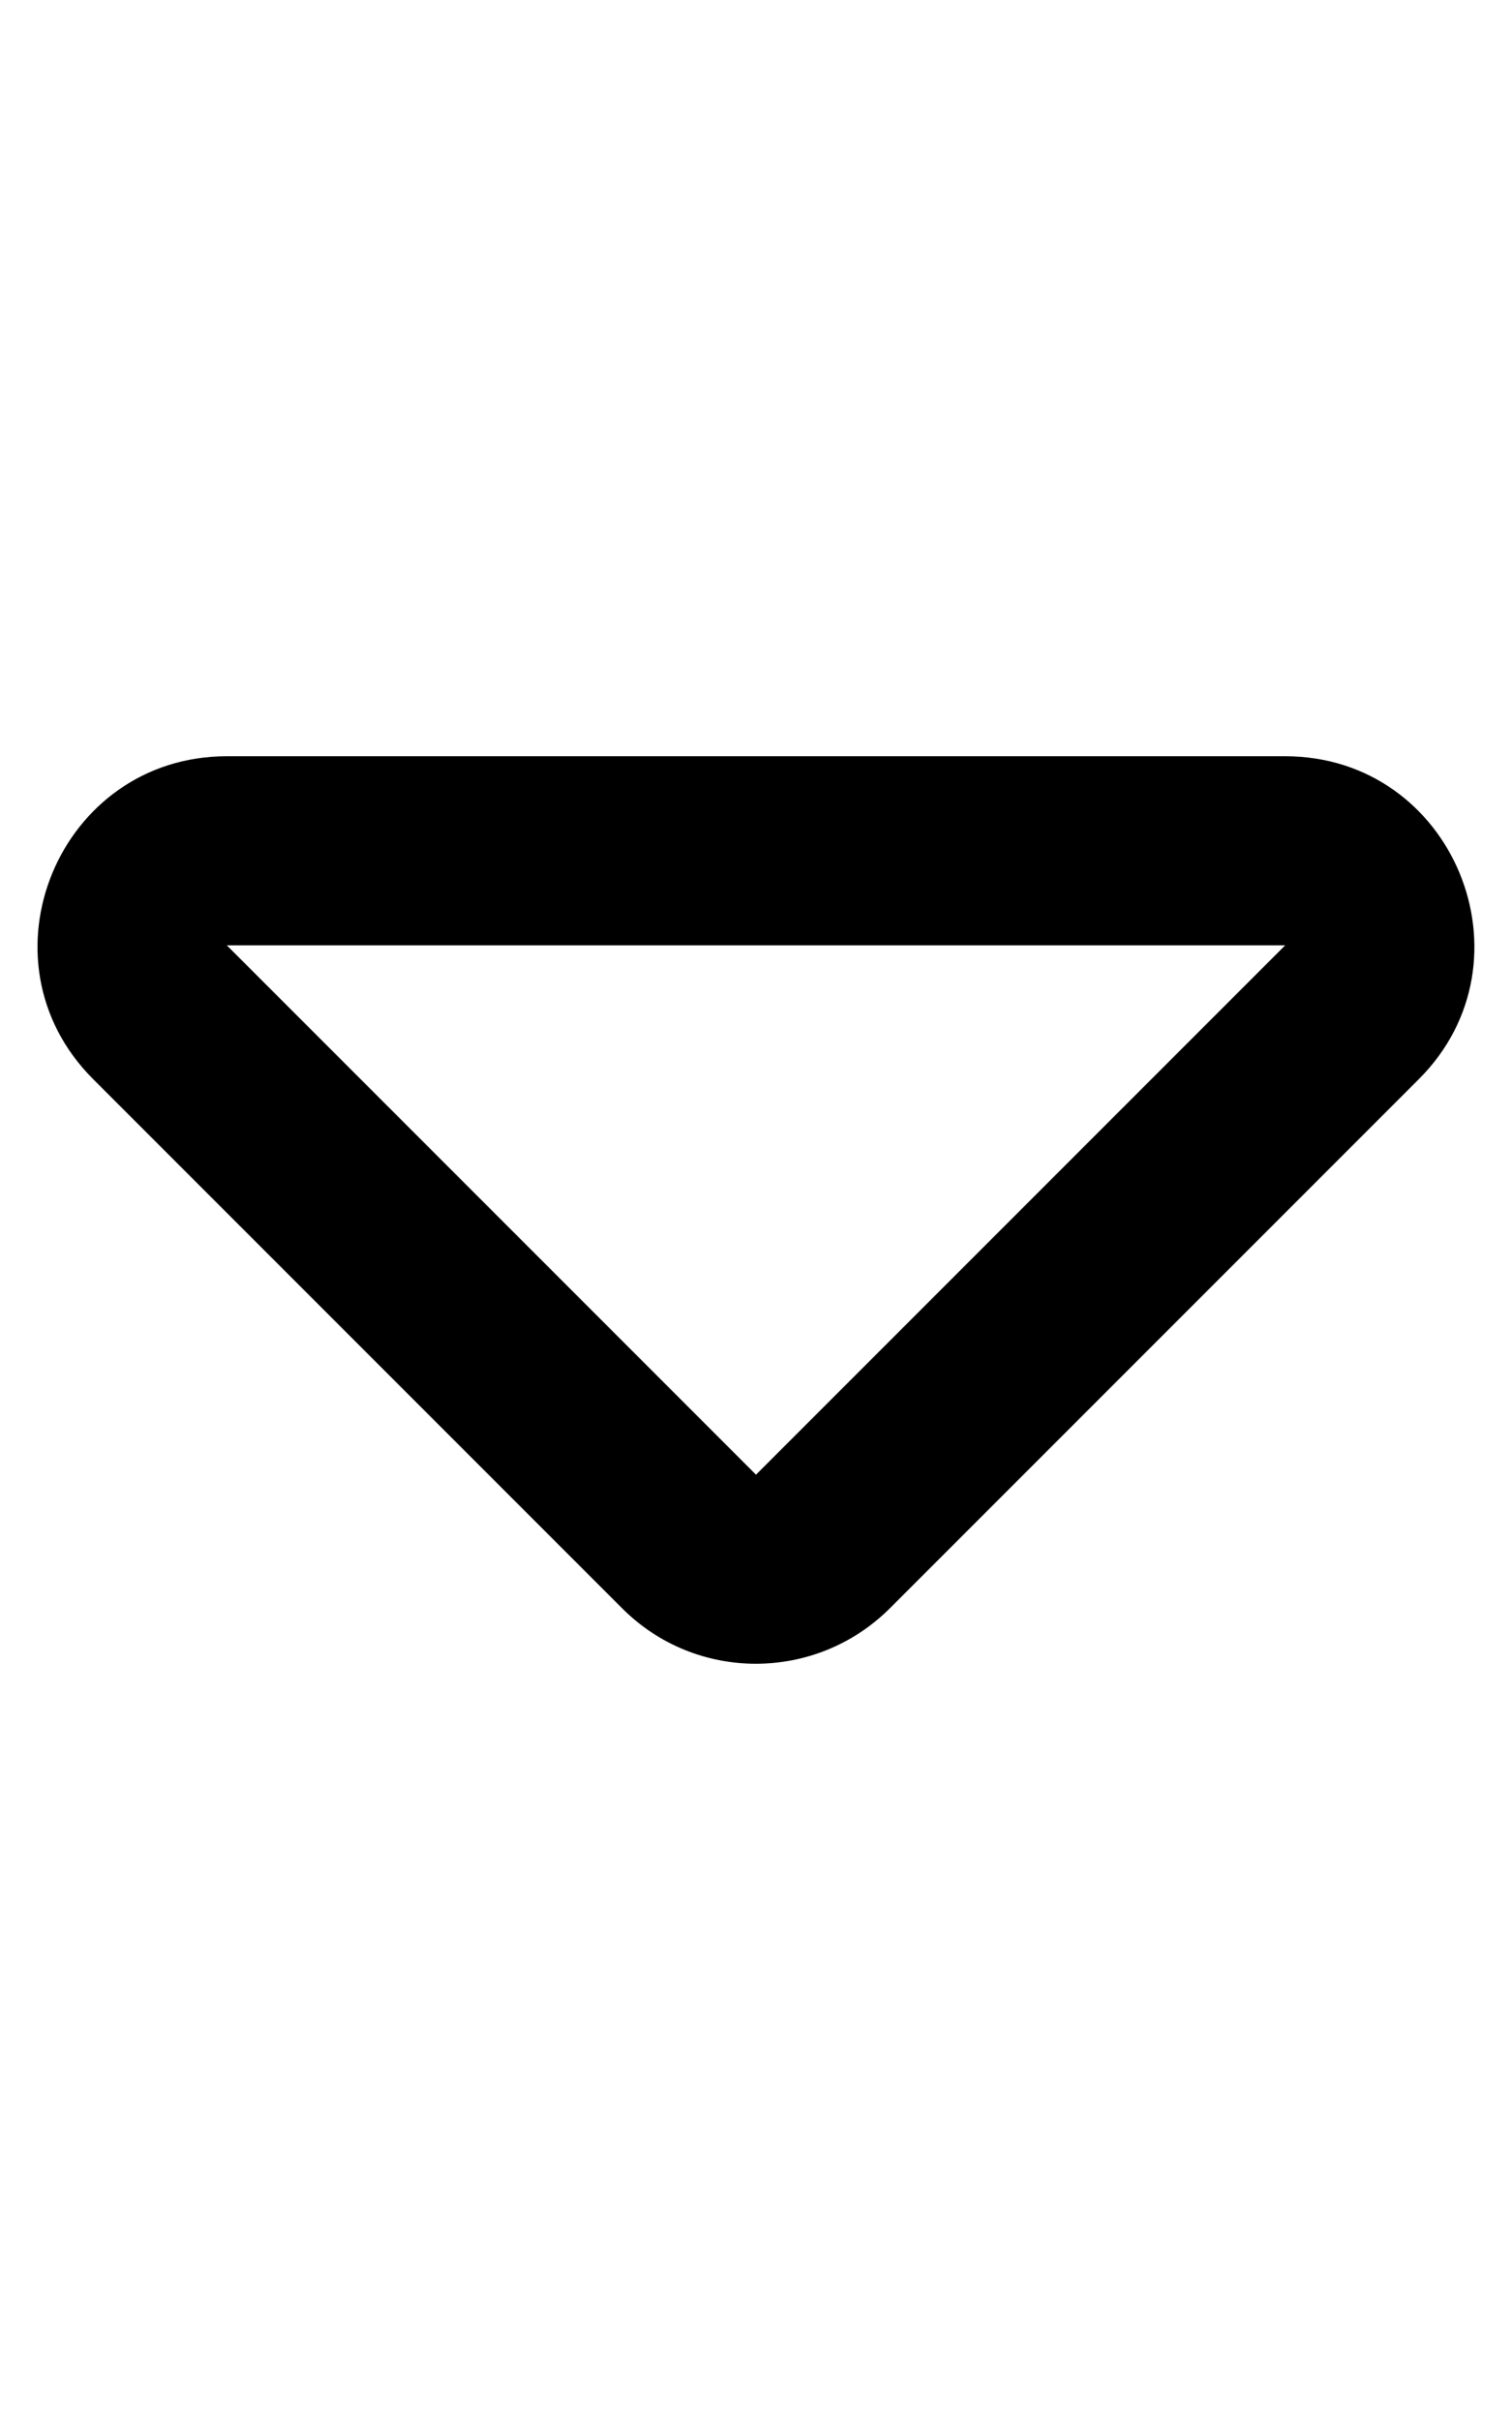 <svg xmlns="http://www.w3.org/2000/svg" viewBox="0 0 320 512"><style>.st0{fill:none}</style><path d="M272 160H48c-35.5 0-53.5 43.1-28.3 68.3l112 112c15.6 15.6 40.9 15.6 56.6 0l112-112c25.1-25.1 7.3-68.3-28.3-68.3zM160 312L48 200h224L160 312z"/></svg>
